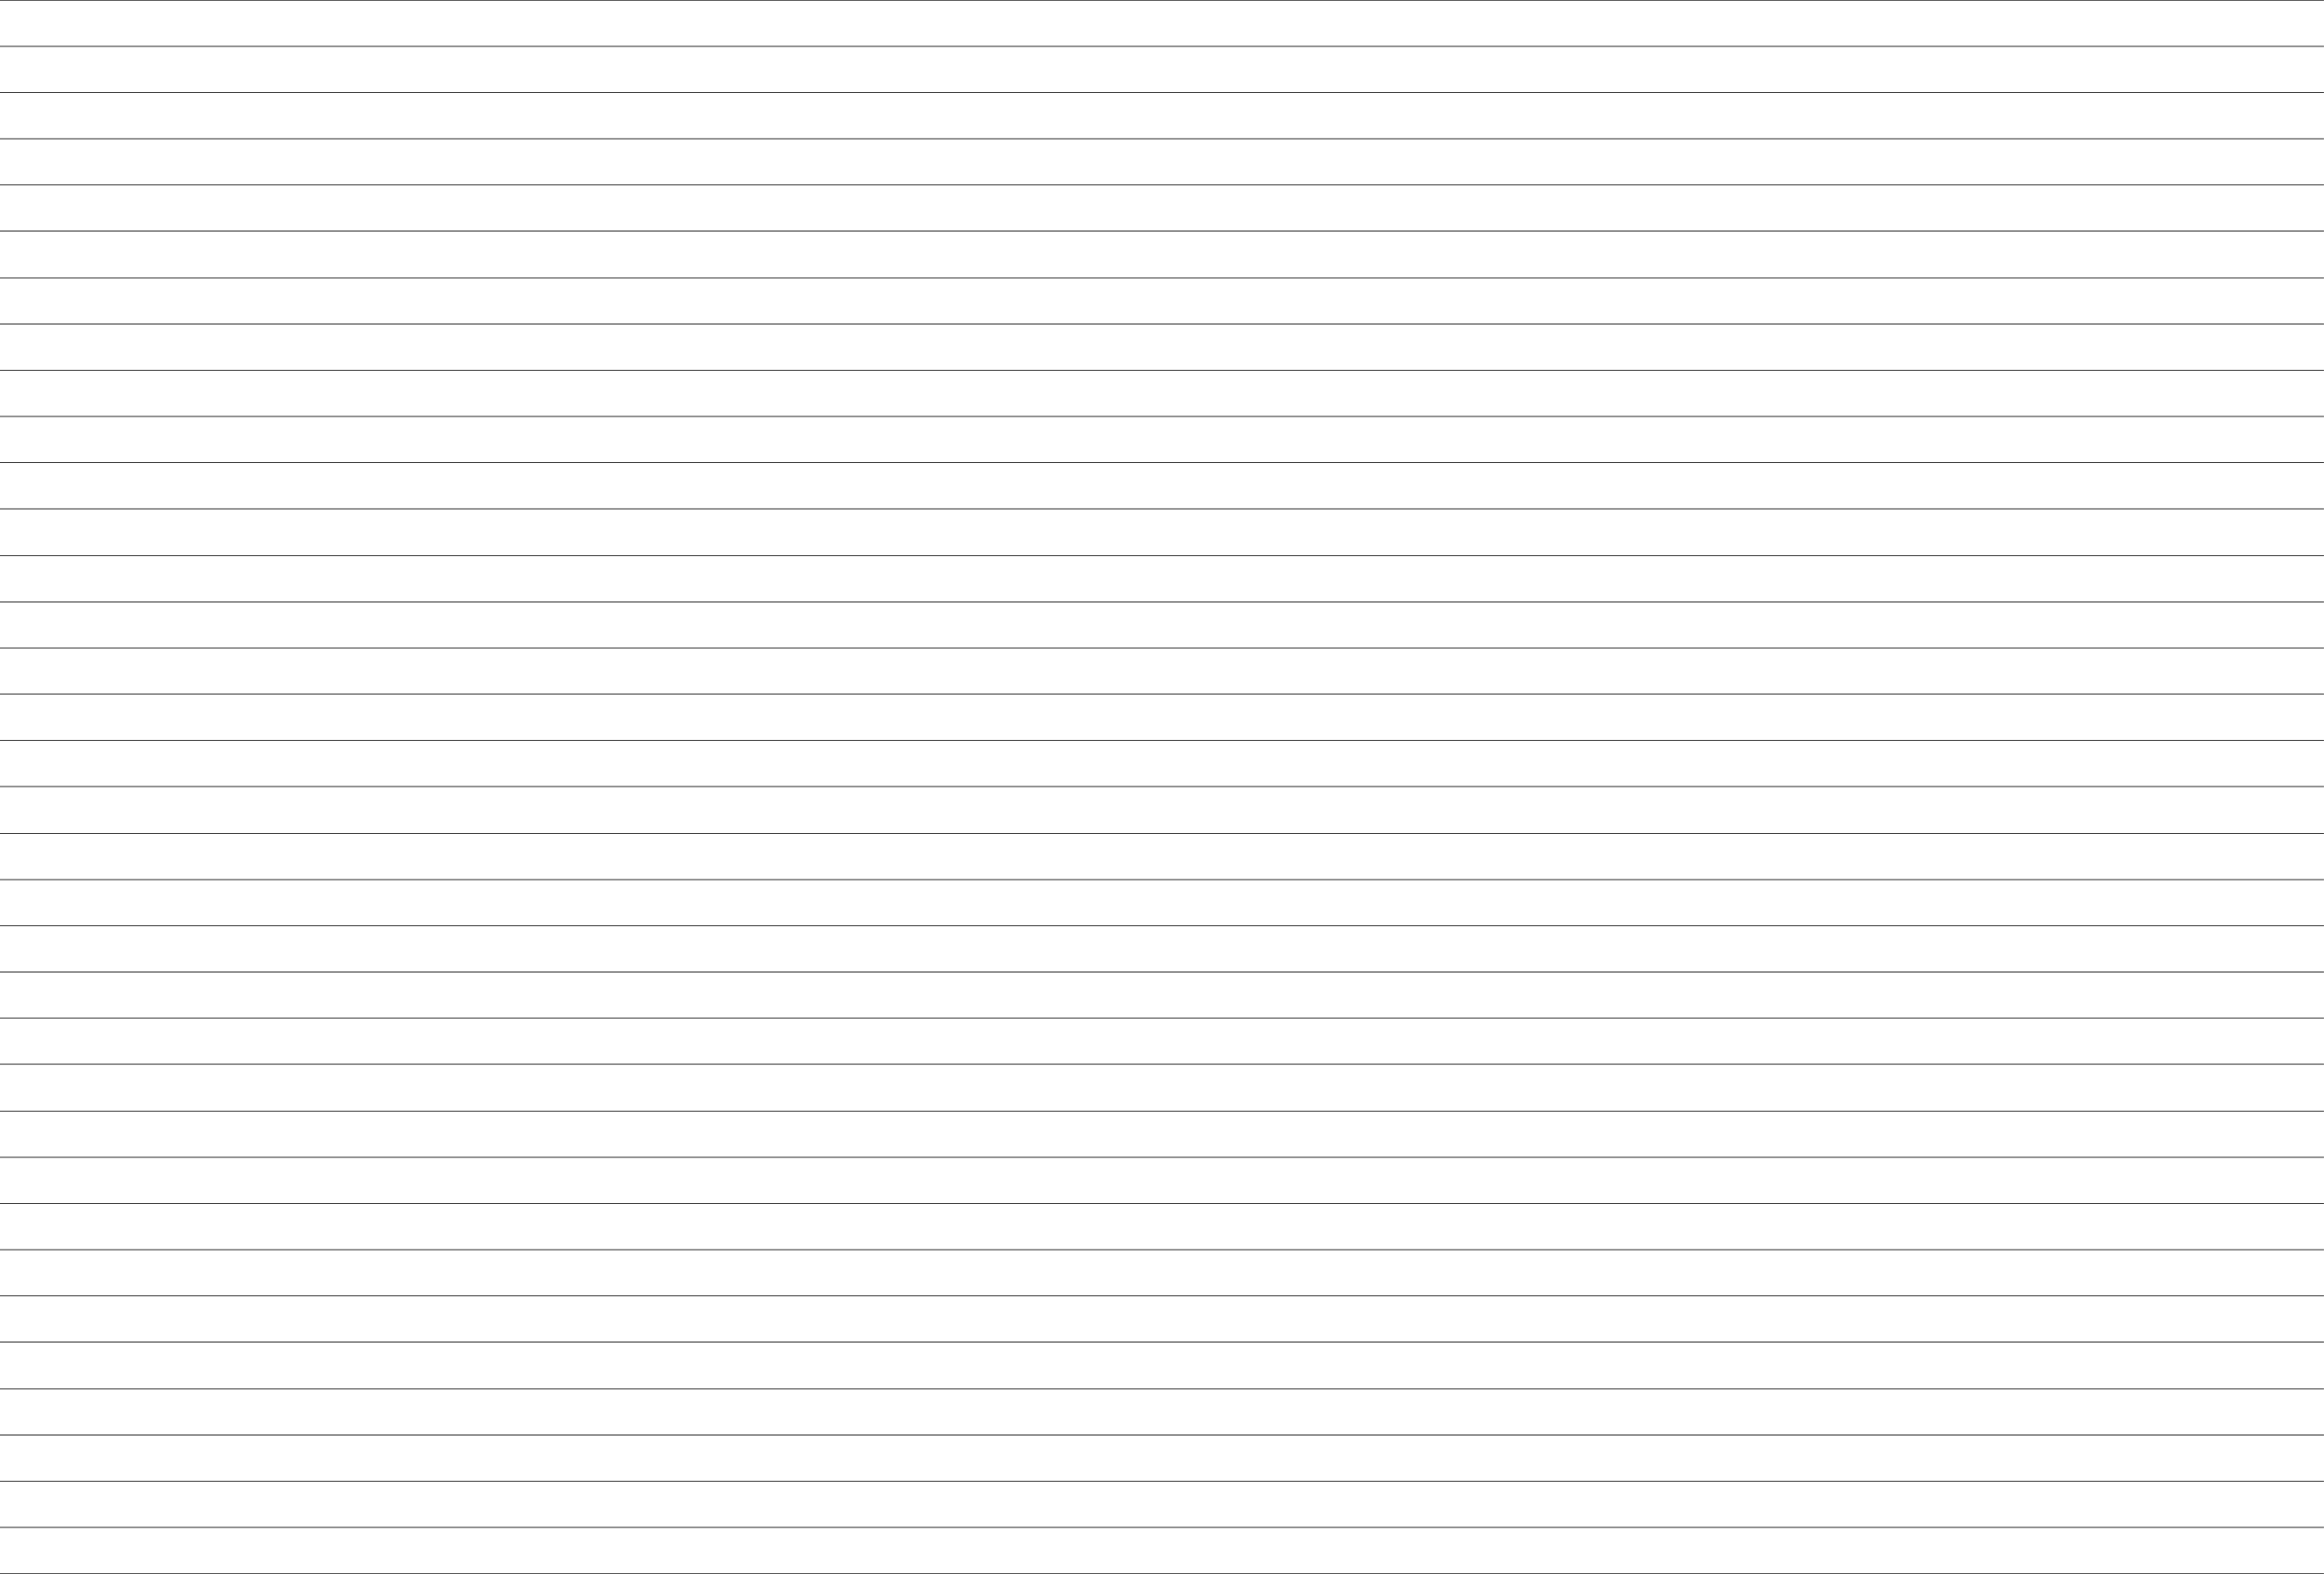 <?xml version="1.0" encoding="utf-8"?>
<!-- Generator: Adobe Illustrator 19.1.0, SVG Export Plug-In . SVG Version: 6.00 Build 0)  -->
<svg version="1.1" id="Layer_1" xmlns="http://www.w3.org/2000/svg" xmlns:xlink="http://www.w3.org/1999/xlink" x="0px" y="0px"
	 viewBox="0 0 3171.7 2147.6" style="enable-background:new 0 0 3171.7 2147.6;" xml:space="preserve">
<style type="text/css">
	.st0{clip-path:url(#SVGID_2_);}
	.st1{clip-path:url(#SVGID_4_);}
	.st2{fill:none;stroke:#000000;stroke-miterlimit:10;}
	.st3{fill:none;stroke:#231F20;stroke-miterlimit:10;}
	.st4{stroke:#231F20;stroke-width:0.5;stroke-miterlimit:10;}
	.st5{clip-path:url(#SVGID_6_);}
	.st6{fill:none;stroke:#231F20;stroke-width:0.5;stroke-miterlimit:10;}
	.st7{fill:#202020;}
	.st8{clip-path:url(#SVGID_8_);}
	.st9{stroke:#000000;stroke-miterlimit:10;}
	.st10{clip-path:url(#SVGID_10_);}
	.st11{fill:none;stroke:#000000;}
	.st12{clip-path:url(#SVGID_12_);}
	.st13{clip-path:url(#SVGID_14_);}
	.st14{clip-path:url(#SVGID_16_);}
	.st15{clip-path:url(#SVGID_18_);}
</style>
<g>
	<line class="st2" x1="-0.4" y1="0.3" x2="3171.6" y2="0.3"/>
	<line class="st2" x1="-0.4" y1="63.3" x2="3171.6" y2="63.3"/>
	<line class="st2" x1="-0.4" y1="126.3" x2="3171.6" y2="126.3"/>
	<line class="st2" x1="-0.4" y1="189.3" x2="3171.6" y2="189.3"/>
	<line class="st2" x1="-0.4" y1="252.3" x2="3171.6" y2="252.3"/>
	<line class="st2" x1="-0.4" y1="315.3" x2="3171.6" y2="315.3"/>
	<line class="st2" x1="-0.4" y1="379.3" x2="3171.6" y2="379.3"/>
	<line class="st2" x1="-0.4" y1="442.3" x2="3171.6" y2="442.3"/>
	<line class="st2" x1="-0.4" y1="505.3" x2="3171.6" y2="505.3"/>
	<line class="st2" x1="-0.4" y1="568.3" x2="3171.6" y2="568.3"/>
	<line class="st2" x1="-0.4" y1="631.3" x2="3171.6" y2="631.3"/>
	<line class="st2" x1="-0.4" y1="694.3" x2="3171.6" y2="694.3"/>
	<line class="st2" x1="-0.4" y1="758.3" x2="3171.6" y2="758.3"/>
	<line class="st2" x1="-0.4" y1="821.3" x2="3171.6" y2="821.3"/>
	<line class="st2" x1="-0.4" y1="884.3" x2="3171.6" y2="884.3"/>
	<line class="st2" x1="-0.4" y1="947.3" x2="3171.6" y2="947.3"/>
	<line class="st2" x1="-0.4" y1="1010.3" x2="3171.6" y2="1010.3"/>
	<line class="st2" x1="-0.4" y1="1073.3" x2="3171.6" y2="1073.3"/>
	<line class="st2" x1="-0.4" y1="1137.3" x2="3171.6" y2="1137.3"/>
	<line class="st2" x1="-0.4" y1="1200.3" x2="3171.6" y2="1200.3"/>
	<line class="st2" x1="-0.4" y1="1263.3" x2="3171.6" y2="1263.3"/>
	<line class="st2" x1="-0.4" y1="1326.3" x2="3171.6" y2="1326.3"/>
	<line class="st2" x1="-0.4" y1="1389.3" x2="3171.6" y2="1389.3"/>
	<line class="st2" x1="-0.4" y1="1452.3" x2="3171.6" y2="1452.3"/>
	<line class="st2" x1="-0.4" y1="1516.3" x2="3171.6" y2="1516.3"/>
	<line class="st2" x1="-0.4" y1="1579.3" x2="3171.6" y2="1579.3"/>
	<line class="st2" x1="-0.4" y1="1642.3" x2="3171.6" y2="1642.3"/>
	<line class="st2" x1="-0.4" y1="1705.3" x2="3171.6" y2="1705.3"/>
	<line class="st2" x1="-0.4" y1="1768.3" x2="3171.6" y2="1768.3"/>
	<line class="st2" x1="-0.4" y1="1831.3" x2="3171.6" y2="1831.3"/>
	<line class="st2" x1="-0.4" y1="1895.3" x2="3171.6" y2="1895.3"/>
	<line class="st2" x1="-0.4" y1="1958.3" x2="3171.6" y2="1958.3"/>
	<line class="st2" x1="-0.4" y1="2021.3" x2="3171.6" y2="2021.3"/>
	<line class="st2" x1="-0.4" y1="2084.3" x2="3171.6" y2="2084.3"/>
	<line class="st2" x1="-0.4" y1="2147.3" x2="3171.6" y2="2147.3"/>
</g>
</svg>

